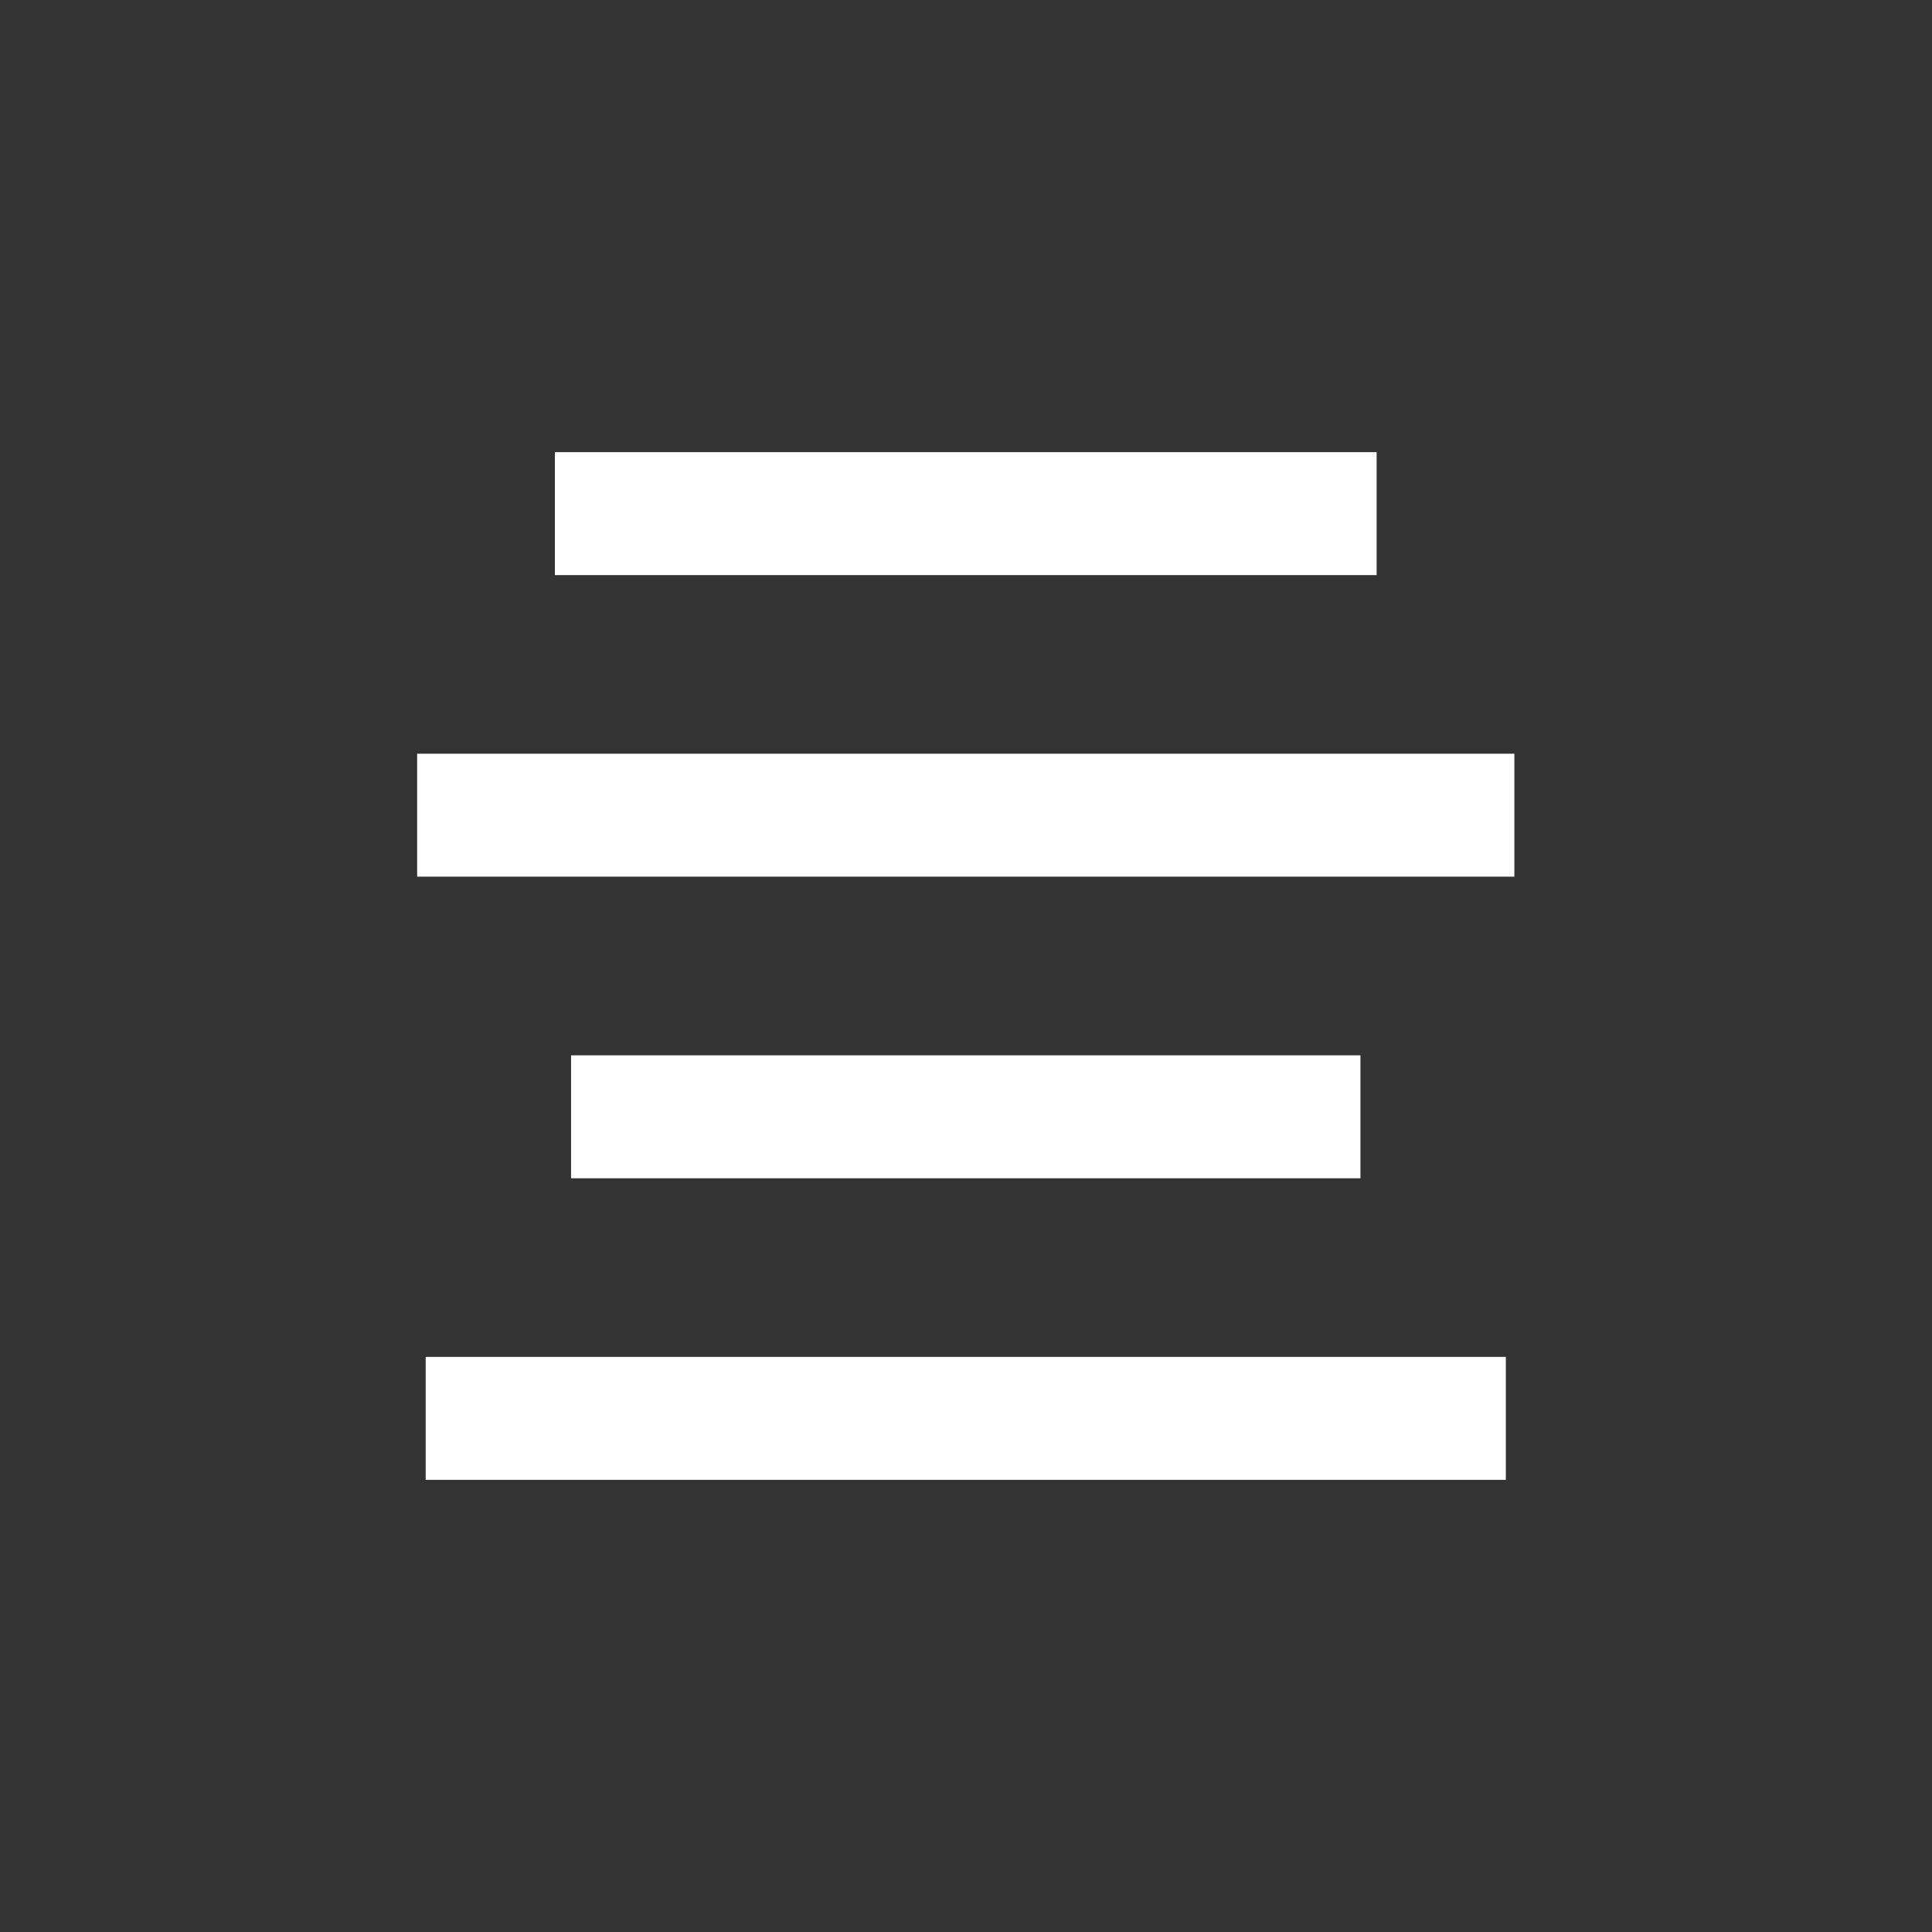 <?xml version="1.0" encoding="utf-8"?>
<!-- Generator: Adobe Illustrator 13.0.0, SVG Export Plug-In . SVG Version: 6.00 Build 14948)  -->
<!DOCTYPE svg PUBLIC "-//W3C//DTD SVG 1.1//EN" "http://www.w3.org/Graphics/SVG/1.1/DTD/svg11.dtd">
<svg version="1.1" xmlns="http://www.w3.org/2000/svg" xmlns:xlink="http://www.w3.org/1999/xlink" x="0px" y="0px" width="55px"
	 height="55px" viewBox="0 0 55 55" enable-background="new 0 0 55 55" xml:space="preserve">

<rect x="0" y="0" width="55" height="55" fill="#333333" stroke="none"/>

<g id="Center_Align" >
	<line display="inline" fill="#4C4D4F" stroke="#FFFFFF" stroke-width="3.5" x1="15.796" y1="14.622" x2="39.19" y2="14.622"/>
	<line display="inline" fill="#4C4D4F" stroke="#FFFFFF" stroke-width="3.5" x1="11.875" y1="23.207" x2="43.111" y2="23.207"/>
	<line display="inline" fill="#4C4D4F" stroke="#FFFFFF" stroke-width="3.5" x1="16.257" y1="31.793" x2="38.729" y2="31.793"/>
	<line display="inline" fill="#4C4D4F" stroke="#FFFFFF" stroke-width="3.5" x1="12.118" y1="40.378" x2="42.868" y2="40.378"/>
</g>

</svg>
